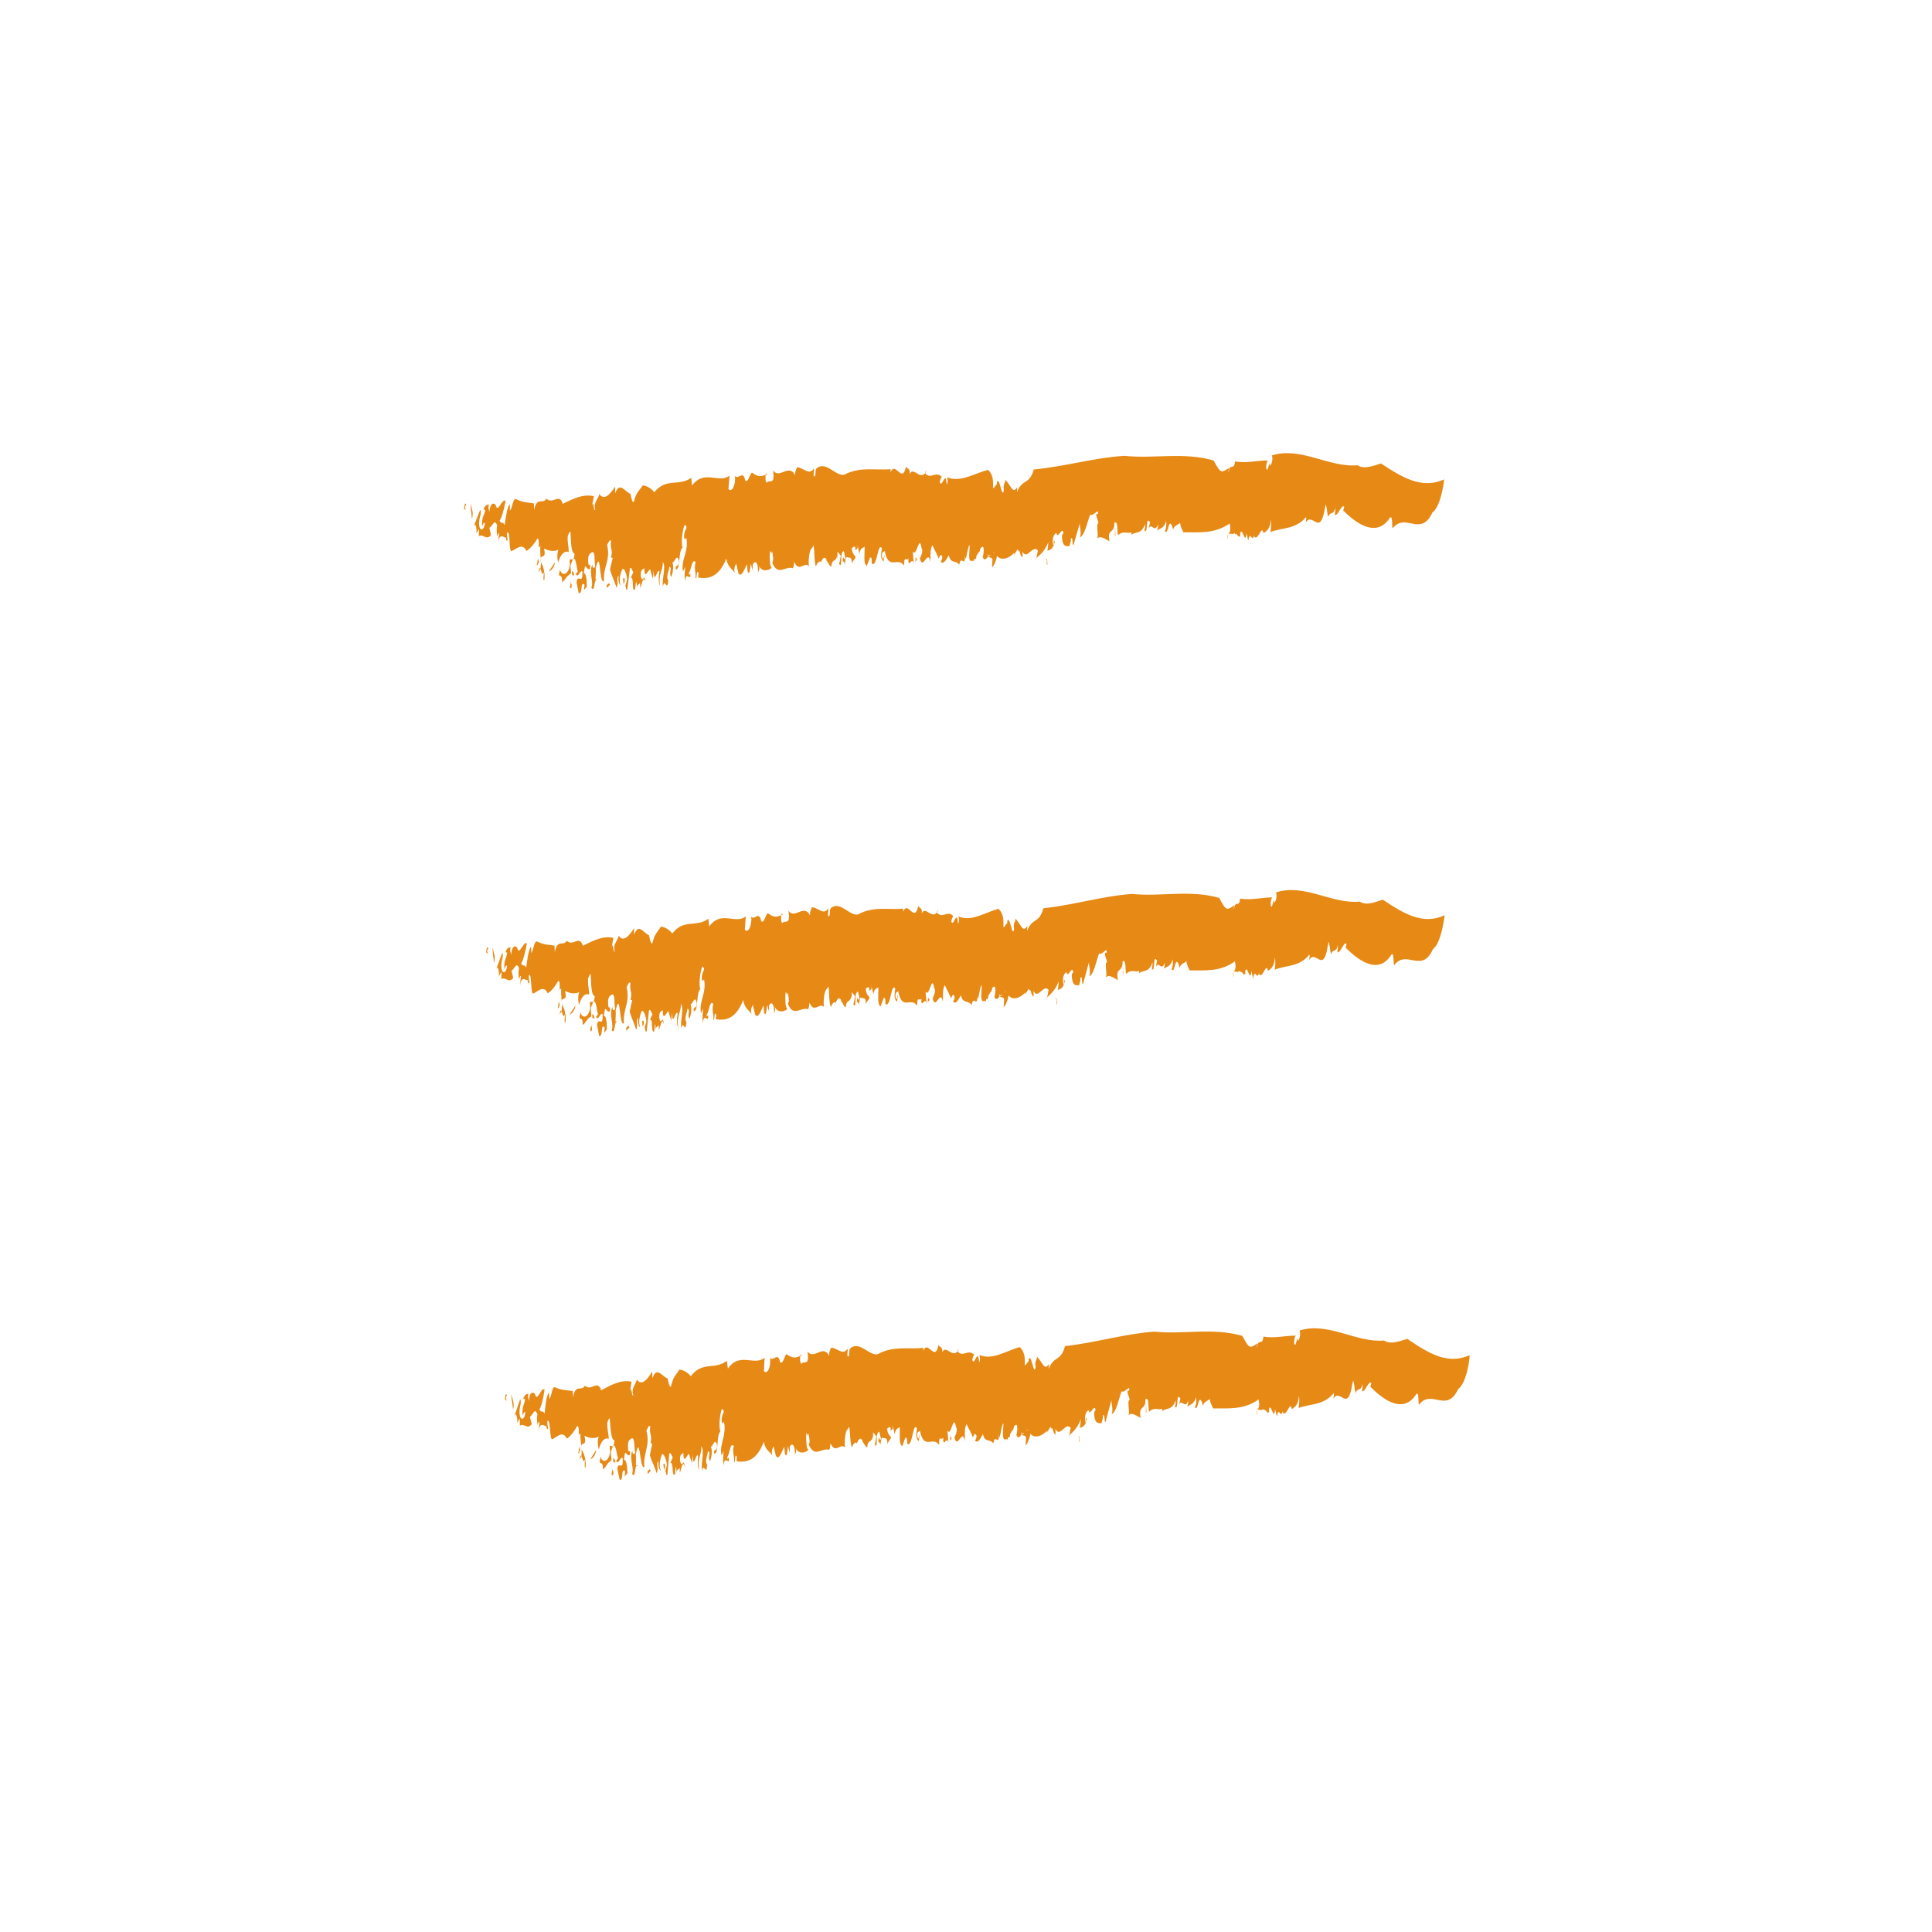 <?xml version="1.0" encoding="utf-8"?>
<!-- Generator: Adobe Illustrator 23.0.0, SVG Export Plug-In . SVG Version: 6.00 Build 0)  -->
<svg version="1.1" id="图层_1" xmlns="http://www.w3.org/2000/svg" xmlns:xlink="http://www.w3.org/1999/xlink" x="0px" y="0px"
	 viewBox="0 0 141.73 141.73" style="enable-background:new 0 0 141.73 141.73;" xml:space="preserve">
<style type="text/css">
	.st0{fill:#E68915;}
</style>
<g>
	<g>
		<path class="st0" d="M34.21,37.03c-0.26,0.16,0.14,0.61-0.17,0.27C34.07,37.02,34.12,36.81,34.21,37.03z"/>
		<path class="st0" d="M105.08,37.6c-0.85,1.83-1.97-0.02-2.9,1.14c-0.11,0.08,0.03-1-0.22-0.76c-0.91,1.42-2.33,0.57-3.42-0.53
			l0.07-0.28c-0.21-0.2-0.47,0.73-0.69,0.6c0-0.19,0.07-0.27,0.02-0.53c-0.06,0.57-0.4,0.26-0.5,0.69
			c-0.09-0.22-0.08-0.67-0.19-0.92l-0.13,0.65c-0.36,1.53-0.86-0.11-1.34,0.68c0.02-0.15,0.07-0.27,0.03-0.41
			c-0.78,0.93-1.74,0.75-2.61,1.1c0.03-0.23,0.07-0.64,0.02-0.9c-0.04,0.68-0.31,0.85-0.54,0.98c-0.1-0.7-0.4,0.64-0.67,0.25
			l0.02-0.15c-0.2,0.73-0.3-0.42-0.46,0.45l-0.13-0.55c-0.09,0.98-0.29-0.51-0.46-0.01l0.01,0.2c-0.16,0.24-0.24-0.26-0.38-0.09
			l-0.01-0.11c-0.34,0.25-0.54-0.29-0.53,0.48c-0.12-0.62,0.33-0.28,0.14-1.18c-1.12,0.79-2.27,0.63-3.4,0.65
			c-0.13-0.31-0.21-0.4-0.24-0.7c-0.11,0.16-0.42,0.14-0.53,0.54c0.04-0.02-0.07-0.39-0.13-0.43c-0.2-0.29-0.23,0.84-0.45,0.5
			c0.09-0.2,0.12-0.45,0.09-0.74c-0.19,0.6-0.45,0.5-0.68,0.7c0.04-0.13,0.09-0.21,0.08-0.45c-0.25,0.68-0.45-0.14-0.67,0.28
			l0.08-0.44c-0.35-0.54-0.11,0.93-0.41,0.61c0.07-0.14,0.05-0.31,0.06-0.49c-0.28,0.81-0.74,0.54-1.02,0.81
			c0.02-0.06,0.01-0.18,0.01-0.18c-0.31,0.1-0.63-0.15-0.97,0.2c-0.12-0.2,0.04-1.08-0.28-0.92c0.01,0.89-0.55,0.36-0.36,1.37
			c-0.28-0.15-0.72-0.48-0.9-0.18c0.13-0.34-0.13-1.09,0.1-1.16l-0.17-0.54c0.03-0.36,0.18,0.12,0.12-0.33
			c-0.12,0.04-0.45,0.39-0.56,0.24c-0.22,0.55-0.41,1.56-0.76,1.68c0.16-0.35-0.09-0.98,0.02-1.13l-0.49,1.7
			c-0.12,0.04-0.02-0.7-0.19-0.47c0.01,0.23-0.07,0.38-0.12,0.57c-0.04-0.11-0.48,0.22-0.53-0.66c-0.05-0.34,0.19-0.18,0.06-0.49
			c-0.21,0.01-0.22,0.31-0.44,0.32l0-0.12c-0.14-0.13-0.41,0.37-0.26,0.86c0.1,0.03-0.04-0.53,0.11-0.27
			c-0.1,0.51-0.35,0.65-0.56,0.66c0.07-0.14,0.06-0.37,0.09-0.62c-0.29,0.69-0.59,0.91-0.91,1.19c-0.01,0.42,0.12-0.76,0.17-0.54
			c-0.41-0.58-0.85,0.82-1.19-0.03c0.06-0.07,0.03,0.59,0.03,0.48c-0.2-0.05-0.19-0.66-0.32-0.43c-0.01-0.35-0.16,0.11-0.29,0.22
			c-0.07,0.26-0.03-0.17,0.08-0.21c-0.19,0.3-0.92,0.84-1.35,0.32c0.01,0.23-0.26,0.86-0.36,0.83l0.04-0.55
			c-0.09-0.33-0.33,0.05-0.34-0.42c-0.21,0.67,0.81-0.57,0.52-0.05c-0.07-0.46-0.4,0.87-0.33,0.13c-0.2,0.02-0.39,0.64-0.58,0.12
			c0.05,0.09,0.16-0.76,0-0.72c-0.28,0.1-0.08,0.26-0.31,0.44l-0.14,0.22c-0.01,0.53-0.25-0.07-0.15,0.52
			c-0.03-0.44-0.41,0.27-0.38-0.61l0.04-0.7c-0.12,0.05-0.2,0.74-0.3,1.04c-0.02-0.06-0.05-0.2-0.04-0.32
			c-0.02,1.07-0.29-0.09-0.43,0.73c-0.25-0.37-0.64-0.04-0.76-0.7c-0.2,0.32-0.37,0.7-0.6,0.48c0.04-0.1,0.1-0.13,0.12-0.36
			c-0.14-0.31-0.17-0.03-0.3,0.14c0.03-0.16-0.28-0.63-0.43-1c-0.19,0.32-0.13,0.9-0.15,1.25c-0.17-1.06-0.55,0.68-0.77-0.28
			c0.07-0.15,0.28-0.52,0.12-0.78c-0.17-1.05-0.36,0.77-0.64,0.27l0.07,0.87c-0.13-0.54-0.42,0.51-0.39-0.38
			c-0.1,0.31-0.34-0.29-0.31,0.56c-0.47-0.72-1.14,0.43-1.43-1.1c-0.07,0.14-0.23,0-0.2,0.44c0.11,0.48,0.16-0.34,0.2-0.02
			c-0.06,0.03-0.07,0.26-0.08,0.38c-0.15-0.19-0.26-0.26-0.12-0.97c-0.32-0.53-0.34,1.45-0.75,1.11c0.02-0.35-0.01-0.49-0.13-0.43
			l-0.23,0.6c-0.27-0.14-0.15-0.8-0.16-1.4c-0.14,0.1-0.32,0.07-0.38,0.52l-0.17-0.75c0.13,0.54-0.12,0.36-0.19,0.51l0.07-0.15
			c-0.03-0.26-0.19-0.1-0.27-0.02c0.02,0.37,0.19,0.52,0.28,0.63c-0.07,0.26-0.19,0.2-0.28,0.51c0.03-0.59-0.23-0.42-0.34-0.48
			c-0.13-0.13-0.15,0.52-0.19,0.51c0-0.3-0.21-0.05-0.11-0.48c0.04-0.1,0.1,0.3,0.17,0.03c-0.09-0.23-0.07-0.75-0.25-0.37
			c-0.13,0.29,0.03,1.16-0.22,0.79c0.07-0.15,0.08-0.38,0.13-0.59l-0.24-0.31l-0.01,0.53c-0.03-0.14-0.01-0.18-0.02-0.25
			c-0.07,0.56-0.36,0.17-0.42,0.81c-0.12,0.06-0.25-0.37-0.37-0.43l0.02-0.05c-0.14-0.31-0.33-0.11-0.44,0.25l0.01-0.12
			c-0.08-0.04-0.26,0.04-0.35,0.36c-0.19-0.4-0.06-2.02-0.28-1.35c-0.2,0.02-0.31,0.98-0.23,1.32c-0.35-0.36-0.75,0.51-1.08-0.32
			c-0.05,0.22-0.02,0.35-0.12,0.48c-0.52-0.21-1.09,0.63-1.5-0.42c0.15-0.22,0.01-0.54,0.01-0.84c-0.13,0.48-0.15-0.5-0.19,0.32
			c0.01,0.48,0,0.72,0.14,0.91c-0.31,0.26-0.78,0.26-0.95-0.19c0.09,0.22,0.02,0.37-0.05,0.52c0.02-0.77-0.2-0.89-0.38-0.61
			l-0.03,0.47l-0.11-0.48c-0.07,0.15-0.08,0.98-0.25,0.53c-0.01-0.18-0.02-0.37-0.05-0.5c-0.18,0.38-0.43,1.03-0.62,0.64l-0.16-0.68
			c-0.08,0.07-0.22,0.49-0.08,0.68c-0.33-0.41-0.54-0.47-0.65-1.06c-0.57,1.44-1.4,1.5-2.06,1.39l0.02-0.35
			c-0.18-0.33-0.09,0.61-0.22,0.37c0.06-0.33-0.13-0.73,0.01-1.14c-0.25-0.37-0.33,0.61-0.49,0.77c-0.03,0.46,0.13-0.29,0.1,0.29
			c-0.03,0.16-0.35-0.36-0.39,0.34c-0.06-0.27-0.01-0.79,0.02-1.07l-0.16,0.34c-0.19-0.82,0.44-1.46,0.24-2.46l-0.14,0.11
			c-0.14-0.73,0.38-0.82,0.02-1.07c-0.16,0.34-0.29,1.36-0.15,1.67c-0.33,0.19-0.15,1.66-0.5,1.6c-0.09-0.41,0.28-0.1,0.21-0.67
			c-0.16-0.56-0.33,0.31-0.48,0.12c0.16,0.26,0.02,0.97-0.08,1.1c-0.18-0.33,0.12-0.66-0.13-0.73c-0.04,0.4-0.27,0.71-0.07,0.99
			c-0.09,0.91-0.26-0.25-0.4,0.45c-0.08-0.64,0.26-1.49-0.01-1.81c0.04,0.62-0.34,0.84-0.2,1.76c-0.11-0.18-0.12-0.66-0.04-1.04
			c-0.15-0.38-0.38,1.13-0.43-0.1l-0.05,0.63c-0.05-0.21-0.12-0.36-0.2-0.7c-0.14-0.01-0.44,0.86-0.43-0.1
			c-0.04,0.1-0.36,0.06-0.24,0.71c0.19,0.4,0.22-0.48,0.33,0.41c-0.14-0.73-0.28,0.1-0.39,0.34l-0.02-0.37
			c-0.07,0.15-0.22,0.06-0.26,0.46c0.05-0.21,0.03-0.46-0.03-0.55l-0.07,0.56c-0.27,0.28-0.06-0.99-0.32-0.83l0.2-0.44
			c-0.04,0.09-0.13-0.43-0.26-0.26c-0.05,0.51-0.14,1.13-0.19,1.53c-0.15,0.22-0.07-0.58-0.21-0.05l0.19-0.62
			c0.03-0.17-0.13-0.85-0.32-0.84c-0.13,0.18-0.33,0.92-0.13,1.2c-0.1,0.01-0.24-0.31-0.16-0.68c-0.23,0.18,0.03,0.55-0.17,0.87
			c-0.08-0.34-0.33-0.83-0.47-1.33l0.2-0.86l-0.13-0.01c0.18-0.69-0.09-0.52,0.01-1.25c-0.09-0.11-0.2,0.13-0.29,0.32
			c0.27,1.16-0.31,1.59-0.23,2.65c-0.37,0.29-0.22-2.58-0.61-0.92c0.06,0.28-0.12,1.08,0.11,0.78c-0.23-0.12-0.16,1.06-0.43,0.62
			c0.2-0.44-0.21-1.07,0.08-1.71c-0.02,0.35,0.16,0.27,0.21,0.17c-0.09-0.41,0.02-1.07-0.21-1.07c-0.14,0.1-0.34,0.12-0.31,0.67
			c0,0.61,0.22-0.07,0.13,0.55c-0.29,0.21-0.33-0.71-0.45,0.36c0.18-0.09,0.22,0.54,0.22,0.96l-0.21,0.25l0.04-0.4
			c-0.34-0.29-0.1,0.73-0.43,0.62l-0.15-0.8c0.08-0.69,0.47,0.31,0.42-0.81c-0.21-0.04-0.28,0.52-0.48,0.23
			c0.04-0.1,0.11-0.12,0.15-0.22c-0.08-0.04-0.15-1.52-0.45-0.65c-0.16,0.34-0.04,0.4-0.05,0.82c-0.34,0.13-0.44,0.55-0.66,0.62
			c0.05-0.82-0.39-0.08-0.14-0.91c0.11,0.48,0.6,0.43,0.72-0.34c-0.12-0.97,0.27,0.14,0.34-0.84c-0.27-0.02-0.26-0.98-0.3-1.6
			c-0.08-0.04-0.15,0.22-0.2,0.32c-0.03,0.59,0.07,0.58,0.07,1.18c-0.3-0.16-0.6,0.17-0.77,0.74c-0.1-0.29-0.07-0.88,0.05-0.93
			c-0.36,0.17-0.75,0.09-1.09-0.08c0.22,0.96-0.38,0.22-0.23,1.02c0.18,0.22,0.34,0.9,0.24,1.33c-0.11-0.06,0-0.42-0.04-0.62
			c-0.15,0.52-0.23-0.84-0.37-0.01c0.33-0.31,0.07-1.17,0.13-1.92c-0.24,0.42,0.01-0.53-0.22-0.53c-0.24,0.42-0.53,0.74-0.8,0.91
			c-0.33-0.71-0.84-0.01-1.14,0.01c-0.15-0.38-0.05-1.23-0.22-1.38c-0.2,0.02,0.14,0.91-0.15,0.53l0.03-0.17
			c-0.09,0.19-0.54-0.58-0.62,0.64l0.09-0.92c-0.05-0.08-0.11,0.13-0.15,0.22c0-0.3-0.06-0.57,0.02-0.77
			c-0.18-0.63-0.38,0.1-0.58,0.13l0.12,0.54c-0.34,0.43-0.56-0.11-0.89,0.08l0.01-0.53l-0.19,0.32c0.05-0.52-0.13-0.85-0.23-0.42
			l0.51-1.3c0.14,0.31-0.15,0.64-0.07,1.17c0.07,0.46,0.37,0.31,0.42-0.2c-0.11-0.06-0.12,0.06-0.21,0.25
			c-0.04-0.74,0.14-0.71,0.23-1.21c-0.06,0.03-0.15-0.2-0.16,0.04c0.12-0.36,0.24-0.42,0.44-0.44c-0.13,0.29,0.07,0.46,0.02,0.67
			c0.02-0.65,0.21-0.85,0.45-0.67c0.17,0.76,0.46-0.48,0.74-0.27c-0.12,0.66-0.26,1.19-0.44,1.46c0.18,0.33,0.2-0.02,0.37,0.32
			c0.09-0.49,0.15-1.25,0.38-1.55l0.01,0.49c0.21-0.25,0.21-0.97,0.48-0.83c0.46,0.24,0.93,0.24,1.28,0.3l0.01,0.49
			c0.2-1.04,0.65-0.38,0.91-0.84c0.44,0.47,0.97-0.46,1.19,0.38c0.79-0.37,1.47-0.74,2.29-0.56l-0.14,0.71
			c0.15-0.52,0.09,0.41,0.24,0.3c-0.16-0.57,0.2-0.73,0.3-1.17c0.36,0.55,0.83-0.05,1.15-0.54l0.01,0.49
			c0.33-0.91,0.71-0.11,1.12,0.04c0.05,0.2,0.12,0.66,0.24,0.6c0.22-0.79,0.34-0.73,0.66-1.22c0.23,0,0.62,0.2,0.85,0.5
			c0.89-1.1,1.79-0.39,2.71-1.06l0.06,0.57c0.89-1.22,1.99-0.11,2.75-0.73l-0.08,0.98c0.24,0.3,0.54-0.25,0.48-0.95
			c0.24,0.3,0.6-0.47,0.75,0.33c0.24,0.18,0.3-0.45,0.5-0.58c0.49,0.37,0.67,0.29,1.13,0.11l-0.11-0.06
			c-0.05,0.22-0.06,0.63,0.06,0.69c0.17-0.27,0.63,0.26,0.46-0.9c0.49,0.67,1.15-0.55,1.63,0.36c-0.04-0.32,0.08-0.38,0.13-0.59
			c0.43-0.01,0.88,0.64,1.23,0.1c0.07,0.16-0.11,0.54,0.07,0.58c0.1-0.12,0-0.42,0.13-0.6c0.7-0.59,1.41,0.62,2.05,0.46
			c1.13-0.61,2.31-0.3,3.39-0.4l-0.01,0.23c0.36-0.89,0.85,0.92,1.14-0.43c0.09,0.22,0.33,0.11,0.26,0.56
			c0.29-0.63,0.81,0.6,1.23-0.21c-0.04-0.02-0.06,0.03-0.11,0.13c0.42,0.52,0.79-0.19,1.24,0.28c-0.05,0.1-0.13,0.17-0.14,0.41
			c0.17,0.45,0.41-0.99,0.5,0.14c0.1-0.01,0.07-0.57,0.01-0.53c0.97,0.44,2.02-0.28,3.03-0.53c0.72,0.68,0.04,1.9,0.61,1.06
			c0.05,0.22,0.04-0.43,0.04-0.2c0.22-0.32,0.34,1.26,0.5,0.67c-0.06-0.69,0.1-0.39,0.11-0.81c0.44,0.45,0.53,1.08,0.88,0.55
			l-0.03,0.37c0.41-1.03,0.89-0.48,1.24-1.67c2.27-0.21,4.44-0.87,6.65-1c2.18,0.23,4.32-0.3,6.54,0.34
			c0.52,0.96,0.56,0.93,1.13,0.55c-0.02,0.15-0.06,0.19-0.02,0.34c0.03-0.79,0.4-0.07,0.46-0.82c0.82,0.15,1.58-0.07,2.42-0.07
			c-0.13,0.08-0.2,0.73-0.04,0.67l0.17-0.5l0.03,0.22c0.11-0.12,0.23-0.51,0.12-0.76c2.12-0.67,4.2,0.91,6.28,0.72
			c0.49,0.33,1.19,0.03,1.73-0.13c1.59,1.05,3.01,1.9,4.63,1.17C105.96,35.1,105.74,37.13,105.08,37.6z"/>
		<path class="st0" d="M34.53,36.95c0.06,0.39,0.24,0.61,0.09,1.13C34.6,37.72,34.51,37.31,34.53,36.95z"/>
		<path class="st0" d="M39.45,41.02c0.01-0.12,0.07,0.16,0.09,0.22c-0.06,0.03-0.12,0.36-0.17,0.16
			C39.43,41.37,39.42,41.18,39.45,41.02z"/>
		<path class="st0" d="M40.71,41.25c-0.02,0.35-0.29,0.63-0.45,0.67L40.71,41.25z"/>
		<path class="st0" d="M41.88,42.7c0.1,0.3,0.07,0.46-0.06,0.45C41.81,42.96,41.85,42.87,41.88,42.7z"/>
		<path class="st0" d="M41.96,41.9c0.1-0.01,0.15,0.2,0.19,0.4C42.15,42,41.93,42.49,41.96,41.9z"/>
		<path class="st0" d="M44.51,42.93c0.06-0.03,0.19-0.32,0.25,0.07C44.7,42.73,44.46,43.44,44.51,42.93z"/>
		<path class="st0" d="M45.7,42.4c0.04,0.02,0.05,0.09,0.1-0.01c0.07,0.16,0,0.42-0.06,0.45L45.7,42.4z"/>
		<polygon class="st0" points="67.27,41.04 67.15,41.22 67.17,40.87 		"/>
		<path class="st0" d="M76.73,41.05c0.13-0.22,0.09,0.33,0.11,0.38C76.72,41.46,76.88,41,76.73,41.05z"/>
		<polygon class="st0" points="81.83,39.31 81.79,39.32 81.8,38.6 		"/>
	</g>
	<g>
		<path class="st0" d="M35.83,69.59c-0.26,0.16,0.14,0.61-0.17,0.27C35.69,69.58,35.74,69.36,35.83,69.59z"/>
		<path class="st0" d="M105.12,69.63c-0.82,1.83-1.93-0.01-2.83,1.16c-0.11,0.08,0.02-1-0.22-0.76c-0.88,1.43-2.27,0.59-3.35-0.51
			l0.06-0.28c-0.21-0.2-0.45,0.74-0.67,0.61c0-0.19,0.07-0.27,0.02-0.53c-0.05,0.57-0.39,0.27-0.48,0.69
			c-0.09-0.22-0.08-0.67-0.19-0.92l-0.12,0.65c-0.34,1.54-0.84-0.1-1.31,0.69c0.02-0.15,0.07-0.27,0.03-0.41
			c-0.75,0.94-1.7,0.77-2.54,1.11c0.03-0.23,0.06-0.64,0.01-0.9c-0.04,0.68-0.3,0.85-0.52,0.99c-0.11-0.7-0.39,0.64-0.65,0.25
			l0.02-0.15c-0.19,0.73-0.29-0.42-0.45,0.46l-0.13-0.55c-0.08,0.98-0.29-0.51-0.45-0.01l0.01,0.2c-0.15,0.24-0.23-0.25-0.38-0.09
			l-0.01-0.11c-0.33,0.26-0.53-0.29-0.51,0.48c-0.12-0.62,0.32-0.28,0.13-1.18c-1.09,0.8-2.22,0.65-3.32,0.67
			c-0.13-0.31-0.21-0.4-0.24-0.69c-0.11,0.16-0.41,0.15-0.51,0.54c0.04-0.02-0.07-0.39-0.13-0.43c-0.2-0.29-0.21,0.84-0.44,0.5
			c0.09-0.2,0.11-0.45,0.08-0.74c-0.18,0.6-0.44,0.51-0.66,0.7c0.03-0.13,0.09-0.21,0.08-0.45c-0.24,0.68-0.44-0.14-0.65,0.29
			l0.08-0.44c-0.34-0.54-0.1,0.93-0.39,0.61c0.07-0.14,0.04-0.31,0.06-0.49c-0.27,0.81-0.72,0.54-0.99,0.82
			c0.02-0.06,0.01-0.18,0.01-0.18c-0.3,0.1-0.61-0.15-0.94,0.21c-0.12-0.2,0.03-1.08-0.28-0.92c0.02,0.89-0.54,0.37-0.34,1.38
			c-0.27-0.14-0.7-0.48-0.88-0.17c0.12-0.34-0.14-1.09,0.09-1.16l-0.17-0.54c0.02-0.36,0.18,0.12,0.12-0.34
			c-0.11,0.04-0.44,0.39-0.54,0.25c-0.21,0.55-0.39,1.57-0.73,1.68c0.16-0.35-0.1-0.98,0.01-1.13l-0.46,1.71
			c-0.11,0.04-0.03-0.7-0.19-0.47c0.01,0.23-0.06,0.38-0.11,0.57c-0.04-0.11-0.47,0.22-0.52-0.66c-0.05-0.34,0.18-0.18,0.06-0.49
			c-0.21,0.01-0.22,0.31-0.42,0.33l0-0.12c-0.14-0.13-0.4,0.37-0.25,0.86c0.1,0.03-0.04-0.53,0.1-0.27
			c-0.09,0.51-0.34,0.65-0.54,0.66c0.07-0.14,0.06-0.37,0.09-0.62c-0.28,0.69-0.57,0.91-0.88,1.2c0,0.42,0.11-0.76,0.16-0.54
			c-0.4-0.58-0.82,0.82-1.16-0.02c0.05-0.07,0.03,0.59,0.03,0.48c-0.19-0.05-0.19-0.66-0.31-0.43c-0.01-0.35-0.16,0.12-0.29,0.22
			c-0.07,0.26-0.03-0.17,0.08-0.21c-0.18,0.3-0.9,0.85-1.32,0.33c0.01,0.23-0.25,0.86-0.35,0.84l0.03-0.55
			c-0.09-0.33-0.32,0.05-0.34-0.42c-0.2,0.67,0.78-0.57,0.51-0.06c-0.07-0.46-0.38,0.88-0.33,0.13c-0.19,0.02-0.38,0.64-0.56,0.13
			c0.05,0.09,0.15-0.76,0-0.72c-0.27,0.1-0.08,0.26-0.3,0.45l-0.14,0.23c-0.01,0.53-0.24-0.07-0.14,0.53
			c-0.04-0.44-0.4,0.27-0.37-0.61l0.03-0.7c-0.12,0.05-0.19,0.74-0.28,1.04c-0.02-0.06-0.05-0.2-0.04-0.32
			c-0.01,1.07-0.28-0.09-0.42,0.74C71,73.33,70.62,73.67,70.5,73c-0.19,0.32-0.36,0.71-0.58,0.48c0.04-0.1,0.1-0.13,0.11-0.36
			c-0.14-0.31-0.17-0.03-0.29,0.14c0.03-0.16-0.28-0.62-0.43-1c-0.19,0.32-0.12,0.9-0.14,1.25c-0.18-1.05-0.53,0.68-0.75-0.27
			c0.06-0.15,0.27-0.52,0.11-0.78c-0.18-1.05-0.35,0.78-0.63,0.28l0.07,0.87c-0.13-0.54-0.41,0.51-0.38-0.38
			c-0.09,0.31-0.33-0.29-0.3,0.56c-0.46-0.72-1.11,0.44-1.4-1.09c-0.07,0.14-0.23,0-0.19,0.44c0.11,0.48,0.15-0.34,0.19-0.02
			c-0.06,0.03-0.07,0.26-0.08,0.38c-0.14-0.19-0.26-0.25-0.13-0.97c-0.32-0.53-0.32,1.45-0.73,1.12c0.02-0.35-0.01-0.49-0.13-0.43
			l-0.22,0.61c-0.26-0.14-0.15-0.8-0.16-1.4c-0.14,0.1-0.31,0.08-0.37,0.52l-0.17-0.75c0.13,0.54-0.11,0.36-0.18,0.51l0.06-0.15
			c-0.03-0.26-0.19-0.1-0.27-0.02c0.02,0.37,0.19,0.52,0.28,0.63c-0.07,0.26-0.18,0.2-0.27,0.51c0.03-0.59-0.23-0.42-0.34-0.48
			c-0.13-0.13-0.14,0.53-0.18,0.51c0-0.3-0.21-0.05-0.11-0.48c0.04-0.1,0.1,0.29,0.17,0.02c-0.08-0.22-0.08-0.75-0.25-0.37
			c-0.13,0.29,0.04,1.16-0.21,0.79c0.06-0.15,0.08-0.38,0.12-0.59l-0.23-0.3l-0.01,0.53c-0.03-0.14-0.01-0.18-0.03-0.25
			c-0.07,0.56-0.35,0.18-0.4,0.81c-0.12,0.06-0.25-0.37-0.36-0.43l0.02-0.05c-0.14-0.31-0.32-0.11-0.43,0.26l0.01-0.12
			c-0.07-0.04-0.25,0.04-0.34,0.36c-0.19-0.4-0.07-2.02-0.28-1.34c-0.19,0.02-0.3,0.98-0.22,1.32c-0.35-0.36-0.73,0.51-1.06-0.31
			c-0.05,0.22-0.02,0.35-0.12,0.48c-0.51-0.21-1.07,0.64-1.47-0.41c0.15-0.23,0.01-0.54,0-0.84c-0.12,0.48-0.15-0.5-0.19,0.32
			c0.01,0.48,0,0.72,0.15,0.91c-0.3,0.26-0.76,0.26-0.93-0.19c0.08,0.22,0.02,0.37-0.04,0.52c0.02-0.77-0.21-0.89-0.37-0.61
			l-0.02,0.47l-0.11-0.48c-0.06,0.15-0.07,0.98-0.24,0.54c-0.01-0.18-0.02-0.37-0.05-0.5c-0.17,0.39-0.41,1.04-0.61,0.64l-0.16-0.68
			c-0.08,0.08-0.21,0.49-0.07,0.68c-0.33-0.41-0.53-0.46-0.64-1.05c-0.55,1.45-1.36,1.51-2,1.41l0.02-0.35
			c-0.18-0.33-0.09,0.61-0.21,0.37c0.05-0.34-0.14-0.73,0-1.14c-0.25-0.37-0.32,0.61-0.48,0.77c-0.02,0.46,0.13-0.3,0.1,0.29
			c-0.03,0.16-0.35-0.36-0.38,0.34c-0.06-0.27-0.02-0.79,0.01-1.07l-0.15,0.34c-0.19-0.81,0.42-1.46,0.22-2.46l-0.14,0.11
			c-0.14-0.73,0.37-0.82,0.01-1.07c-0.15,0.35-0.28,1.36-0.14,1.67c-0.32,0.19-0.14,1.66-0.48,1.61c-0.1-0.41,0.27-0.1,0.2-0.67
			c-0.16-0.56-0.32,0.32-0.46,0.12c0.16,0.26,0.03,0.97-0.07,1.1c-0.18-0.33,0.11-0.66-0.14-0.73c-0.04,0.4-0.26,0.71-0.07,0.99
			c-0.08,0.91-0.26-0.25-0.39,0.46c-0.08-0.64,0.25-1.49-0.03-1.81c0.05,0.62-0.33,0.84-0.18,1.76c-0.11-0.18-0.12-0.66-0.05-1.04
			c-0.15-0.38-0.36,1.13-0.42-0.1l-0.05,0.63c-0.05-0.21-0.12-0.36-0.2-0.7c-0.13-0.01-0.42,0.86-0.42-0.1
			c-0.04,0.1-0.35,0.06-0.23,0.72c0.19,0.4,0.21-0.48,0.33,0.41c-0.14-0.73-0.27,0.1-0.38,0.34l-0.02-0.37
			c-0.06,0.15-0.21,0.06-0.25,0.47c0.05-0.21,0.02-0.46-0.03-0.55L48,75.64c-0.26,0.28-0.07-0.99-0.32-0.82l0.19-0.44
			c-0.04,0.09-0.13-0.43-0.26-0.26c-0.05,0.51-0.13,1.13-0.17,1.53c-0.14,0.23-0.07-0.58-0.21-0.05l0.18-0.62
			c0.03-0.17-0.13-0.85-0.32-0.83c-0.12,0.18-0.31,0.92-0.11,1.2c-0.1,0.01-0.23-0.3-0.16-0.68c-0.22,0.18,0.03,0.55-0.16,0.87
			c-0.08-0.34-0.32-0.83-0.47-1.32l0.19-0.86l-0.13-0.01c0.17-0.69-0.09-0.52,0-1.25c-0.09-0.11-0.2,0.13-0.28,0.32
			c0.27,1.16-0.29,1.59-0.2,2.65c-0.36,0.29-0.24-2.58-0.61-0.92c0.06,0.28-0.11,1.08,0.12,0.78c-0.22-0.11-0.15,1.06-0.41,0.63
			c0.19-0.44-0.22-1.07,0.06-1.71c-0.02,0.35,0.16,0.26,0.2,0.17c-0.09-0.41,0.01-1.07-0.22-1.07c-0.14,0.1-0.33,0.12-0.3,0.68
			c0.01,0.61,0.21-0.07,0.13,0.55c-0.28,0.21-0.33-0.71-0.44,0.37c0.18-0.09,0.22,0.54,0.22,0.96l-0.2,0.25l0.04-0.4
			c-0.33-0.29-0.09,0.73-0.41,0.63l-0.15-0.8c0.07-0.69,0.47,0.3,0.4-0.82c-0.21-0.04-0.27,0.52-0.47,0.24
			c0.04-0.1,0.1-0.13,0.14-0.22c-0.07-0.04-0.16-1.52-0.45-0.65c-0.15,0.34-0.04,0.4-0.04,0.82c-0.33,0.13-0.43,0.56-0.64,0.62
			c0.04-0.82-0.38-0.08-0.15-0.91c0.11,0.48,0.59,0.43,0.71-0.35c-0.13-0.97,0.26,0.13,0.33-0.85c-0.27-0.02-0.26-0.97-0.3-1.6
			c-0.07-0.04-0.14,0.22-0.19,0.32c-0.03,0.59,0.07,0.58,0.08,1.18c-0.3-0.16-0.58,0.17-0.74,0.74c-0.1-0.29-0.07-0.88,0.04-0.94
			c-0.35,0.18-0.73,0.1-1.07-0.08c0.22,0.96-0.37,0.23-0.22,1.02c0.18,0.21,0.34,0.9,0.24,1.33c-0.11-0.06,0-0.42-0.05-0.62
			c-0.14,0.52-0.23-0.84-0.36-0.01c0.32-0.31,0.06-1.17,0.11-1.92c-0.23,0.42,0.01-0.53-0.22-0.53c-0.23,0.42-0.51,0.75-0.77,0.91
			c-0.33-0.71-0.82-0.01-1.11,0.02c-0.15-0.38-0.06-1.23-0.22-1.37c-0.19,0.02,0.15,0.91-0.14,0.53l0.03-0.17
			c-0.09,0.2-0.53-0.57-0.61,0.65l0.08-0.92c-0.05-0.08-0.1,0.13-0.15,0.23c0-0.3-0.07-0.57,0.02-0.77
			c-0.18-0.63-0.37,0.1-0.56,0.13l0.13,0.54c-0.33,0.43-0.55-0.11-0.87,0.08l0.01-0.53l-0.19,0.32c0.04-0.52-0.13-0.85-0.23-0.42
			l0.48-1.31c0.14,0.31-0.15,0.64-0.06,1.17c0.08,0.46,0.37,0.31,0.41-0.2c-0.11-0.06-0.12,0.06-0.2,0.25
			c-0.04-0.74,0.13-0.71,0.21-1.21c-0.06,0.03-0.14-0.19-0.16,0.04c0.11-0.36,0.23-0.42,0.42-0.44c-0.13,0.29,0.07,0.46,0.03,0.67
			c0.01-0.65,0.2-0.85,0.43-0.67c0.17,0.75,0.44-0.49,0.72-0.28c-0.11,0.66-0.25,1.19-0.42,1.46c0.18,0.33,0.19-0.02,0.37,0.31
			c0.08-0.49,0.14-1.25,0.36-1.55l0.01,0.49c0.2-0.25,0.2-0.97,0.46-0.84c0.45,0.24,0.91,0.23,1.25,0.29l0.02,0.49
			c0.18-1.04,0.63-0.39,0.88-0.85c0.44,0.47,0.94-0.47,1.17,0.37C43.54,69,44.21,68.63,45,68.8l-0.13,0.71
			c0.14-0.52,0.09,0.41,0.23,0.3c-0.16-0.56,0.19-0.73,0.29-1.17c0.36,0.55,0.81-0.06,1.12-0.55l0.01,0.49
			c0.31-0.92,0.7-0.12,1.09,0.03c0.05,0.2,0.12,0.66,0.24,0.6c0.21-0.79,0.32-0.73,0.63-1.23c0.23,0,0.6,0.19,0.84,0.5
			c0.86-1.11,1.74-0.41,2.64-1.08l0.07,0.57c0.86-1.23,1.94-0.12,2.68-0.75l-0.07,0.98c0.23,0.3,0.53-0.26,0.47-0.95
			c0.24,0.3,0.58-0.48,0.73,0.33c0.24,0.18,0.29-0.45,0.49-0.59c0.48,0.37,0.66,0.28,1.11,0.1l-0.11-0.06
			c-0.05,0.22-0.05,0.63,0.06,0.69c0.17-0.28,0.62,0.26,0.45-0.91c0.48,0.67,1.12-0.55,1.59,0.35c-0.04-0.32,0.08-0.38,0.12-0.6
			c0.42-0.02,0.87,0.63,1.2,0.09c0.07,0.16-0.1,0.54,0.07,0.58c0.1-0.12,0-0.42,0.12-0.6c0.68-0.6,1.39,0.61,2.01,0.45
			c1.1-0.62,2.26-0.32,3.31-0.42l-0.01,0.23c0.35-0.9,0.84,0.91,1.11-0.44c0.08,0.22,0.32,0.1,0.26,0.56
			c0.28-0.63,0.79,0.59,1.2-0.21c-0.04-0.02-0.06,0.03-0.1,0.13c0.42,0.52,0.78-0.19,1.21,0.27c-0.04,0.1-0.12,0.17-0.14,0.41
			c0.17,0.45,0.39-0.99,0.49,0.14c0.1-0.01,0.07-0.57,0.01-0.53c0.95,0.44,1.97-0.29,2.96-0.55c0.71,0.67,0.05,1.9,0.61,1.06
			c0.05,0.22,0.03-0.43,0.04-0.2c0.22-0.32,0.34,1.26,0.49,0.67c-0.07-0.69,0.1-0.39,0.1-0.81c0.44,0.45,0.53,1.07,0.87,0.54
			l-0.02,0.37c0.4-1.03,0.87-0.48,1.2-1.67c2.22-0.23,4.34-0.9,6.5-1.05c2.14,0.22,4.23-0.33,6.4,0.29
			c0.51,0.96,0.55,0.93,1.11,0.54c-0.02,0.15-0.06,0.19-0.02,0.34c0.02-0.79,0.39-0.08,0.44-0.83c0.8,0.14,1.54-0.08,2.37-0.09
			c-0.13,0.08-0.19,0.73-0.04,0.68l0.16-0.5l0.03,0.22c0.11-0.12,0.22-0.51,0.11-0.76c2.07-0.69,4.12,0.88,6.15,0.67
			c0.48,0.33,1.17,0.02,1.69-0.14c1.56,1.04,2.96,1.88,4.54,1.14C105.97,67.12,105.77,69.15,105.12,69.63z"/>
		<path class="st0" d="M36.14,69.51c0.06,0.39,0.24,0.61,0.1,1.13C36.21,70.27,36.12,69.86,36.14,69.51z"/>
		<path class="st0" d="M40.98,73.53c0.01-0.12,0.07,0.16,0.09,0.22c-0.06,0.03-0.11,0.36-0.16,0.16
			C40.96,73.88,40.95,73.7,40.98,73.53z"/>
		<path class="st0" d="M42.21,73.76c-0.02,0.35-0.28,0.63-0.43,0.67L42.21,73.76z"/>
		<path class="st0" d="M43.37,75.2c0.1,0.29,0.07,0.46-0.06,0.45C43.3,75.46,43.34,75.37,43.37,75.2z"/>
		<path class="st0" d="M43.45,74.4c0.1-0.01,0.14,0.2,0.19,0.4C43.63,74.5,43.42,74.99,43.45,74.4z"/>
		<path class="st0" d="M45.94,75.4c0.06-0.03,0.19-0.32,0.25,0.07C46.13,75.2,45.9,75.92,45.94,75.4z"/>
		<path class="st0" d="M47.1,74.87c0.04,0.02,0.05,0.09,0.1-0.01c0.07,0.16,0,0.42-0.06,0.45L47.1,74.87z"/>
		<polygon class="st0" points="68.19,73.35 68.06,73.53 68.08,73.18 		"/>
		<path class="st0" d="M77.43,73.29c0.12-0.22,0.09,0.33,0.11,0.38C77.43,73.7,77.58,73.23,77.43,73.29z"/>
		<polygon class="st0" points="82.4,71.51 82.37,71.52 82.37,70.8 		"/>
	</g>
	<g>
		<path class="st0" d="M37.2,102.37c-0.25,0.17,0.16,0.61-0.16,0.28C37.06,102.37,37.11,102.15,37.2,102.37z"/>
		<path class="st0" d="M106.97,101.9c-0.85,1.82-1.94-0.03-2.86,1.13c-0.11,0.08,0.03-1-0.21-0.76c-0.9,1.42-2.29,0.56-3.37-0.54
			l0.07-0.28c-0.21-0.21-0.46,0.73-0.68,0.6c0-0.19,0.07-0.27,0.02-0.53c-0.06,0.57-0.4,0.26-0.49,0.68
			c-0.09-0.22-0.07-0.67-0.19-0.92l-0.13,0.65c-0.35,1.53-0.84-0.11-1.32,0.68c0.02-0.15,0.07-0.27,0.03-0.41
			c-0.76,0.93-1.72,0.75-2.57,1.09c0.03-0.23,0.07-0.64,0.02-0.9c-0.04,0.68-0.31,0.85-0.53,0.98c-0.1-0.7-0.39,0.64-0.66,0.25
			l0.02-0.15c-0.2,0.73-0.29-0.42-0.45,0.45l-0.13-0.55c-0.09,0.98-0.29-0.51-0.45-0.01l0.01,0.2c-0.15,0.24-0.23-0.26-0.38-0.09
			l-0.01-0.11c-0.33,0.26-0.53-0.29-0.52,0.48c-0.12-0.62,0.32-0.28,0.14-1.18c-1.1,0.79-2.23,0.64-3.34,0.66
			c-0.13-0.31-0.21-0.4-0.24-0.7c-0.11,0.16-0.42,0.14-0.52,0.54c0.04-0.02-0.07-0.39-0.13-0.43c-0.2-0.29-0.22,0.84-0.44,0.5
			c0.09-0.2,0.12-0.45,0.09-0.74c-0.19,0.6-0.44,0.51-0.66,0.7c0.03-0.13,0.09-0.21,0.08-0.45c-0.24,0.68-0.45-0.14-0.66,0.29
			l0.08-0.44c-0.35-0.54-0.1,0.93-0.4,0.61c0.07-0.14,0.05-0.31,0.06-0.49c-0.27,0.81-0.72,0.54-1,0.82
			c0.02-0.06,0.01-0.18,0.01-0.18c-0.3,0.1-0.62-0.15-0.95,0.21c-0.12-0.2,0.03-1.08-0.28-0.92c0.02,0.89-0.54,0.37-0.35,1.38
			c-0.27-0.14-0.71-0.48-0.89-0.17c0.12-0.34-0.14-1.09,0.09-1.16l-0.17-0.54c0.02-0.36,0.18,0.12,0.12-0.34
			c-0.11,0.04-0.44,0.39-0.55,0.25c-0.21,0.55-0.39,1.57-0.73,1.68c0.16-0.35-0.1-0.98,0.01-1.13l-0.46,1.71
			c-0.11,0.04-0.03-0.7-0.19-0.47c0.01,0.23-0.06,0.38-0.11,0.57c-0.04-0.1-0.47,0.22-0.53-0.65c-0.05-0.34,0.18-0.18,0.06-0.49
			c-0.21,0.01-0.22,0.31-0.43,0.33l-0.01-0.12c-0.14-0.13-0.4,0.38-0.25,0.86c0.1,0.03-0.04-0.53,0.1-0.27
			c-0.09,0.51-0.34,0.65-0.54,0.66c0.07-0.14,0.06-0.37,0.09-0.62c-0.28,0.69-0.57,0.91-0.88,1.2c0,0.42,0.11-0.76,0.16-0.54
			c-0.41-0.58-0.82,0.83-1.17-0.02c0.05-0.07,0.03,0.59,0.03,0.48c-0.19-0.05-0.19-0.65-0.32-0.43c-0.02-0.35-0.16,0.12-0.29,0.23
			c-0.06,0.26-0.04-0.17,0.08-0.21c-0.18,0.3-0.9,0.85-1.32,0.34c0.01,0.23-0.25,0.86-0.34,0.84l0.03-0.55
			c-0.09-0.33-0.32,0.05-0.34-0.42c-0.2,0.67,0.79-0.58,0.51-0.06c-0.08-0.46-0.38,0.88-0.33,0.13c-0.19,0.02-0.37,0.64-0.56,0.13
			c0.05,0.09,0.15-0.76-0.01-0.72c-0.27,0.1-0.08,0.26-0.3,0.45l-0.14,0.23c0,0.53-0.25-0.07-0.14,0.53
			c-0.04-0.44-0.4,0.28-0.38-0.61l0.03-0.7c-0.12,0.05-0.19,0.74-0.28,1.05c-0.02-0.06-0.05-0.2-0.04-0.32
			c-0.01,1.07-0.28-0.09-0.42,0.74c-0.25-0.37-0.63-0.03-0.76-0.69c-0.19,0.33-0.36,0.71-0.58,0.49c0.04-0.1,0.1-0.13,0.11-0.36
			c-0.14-0.31-0.17-0.03-0.29,0.14c0.03-0.16-0.28-0.62-0.44-1c-0.19,0.32-0.11,0.9-0.13,1.25c-0.19-1.05-0.53,0.69-0.76-0.27
			c0.06-0.15,0.27-0.52,0.11-0.78c-0.19-1.05-0.34,0.78-0.63,0.28l0.08,0.87c-0.13-0.54-0.41,0.51-0.39-0.38
			c-0.09,0.32-0.34-0.29-0.29,0.57c-0.47-0.72-1.11,0.45-1.42-1.07c-0.06,0.14-0.23,0-0.19,0.44c0.12,0.47,0.15-0.34,0.19-0.02
			c-0.06,0.03-0.07,0.26-0.07,0.38c-0.15-0.19-0.26-0.25-0.14-0.96c-0.33-0.52-0.31,1.46-0.72,1.13c0.01-0.35-0.02-0.48-0.14-0.43
			l-0.22,0.61c-0.26-0.14-0.16-0.8-0.18-1.4c-0.14,0.11-0.31,0.08-0.37,0.53l-0.18-0.75c0.13,0.54-0.11,0.36-0.17,0.51l0.06-0.15
			c-0.03-0.25-0.19-0.1-0.27-0.02c0.03,0.37,0.19,0.52,0.29,0.62c-0.07,0.26-0.18,0.2-0.27,0.52c0.02-0.59-0.24-0.41-0.35-0.47
			c-0.13-0.12-0.14,0.53-0.17,0.51c-0.01-0.3-0.21-0.05-0.12-0.48c0.04-0.1,0.1,0.29,0.17,0.02c-0.09-0.22-0.09-0.75-0.26-0.36
			c-0.13,0.29,0.05,1.16-0.2,0.79c0.06-0.15,0.07-0.38,0.12-0.59l-0.24-0.3l0,0.53c-0.03-0.14-0.01-0.18-0.03-0.25
			c-0.06,0.56-0.35,0.18-0.4,0.81c-0.12,0.06-0.26-0.37-0.37-0.42l0.02-0.05c-0.14-0.31-0.32-0.1-0.43,0.26l0-0.12
			c-0.08-0.04-0.25,0.05-0.34,0.36c-0.2-0.4-0.1-2.02-0.3-1.34c-0.19,0.02-0.28,0.99-0.2,1.33c-0.35-0.35-0.73,0.52-1.07-0.3
			c-0.05,0.22-0.01,0.35-0.11,0.48c-0.51-0.2-1.06,0.65-1.49-0.39c0.14-0.23,0-0.54-0.01-0.84c-0.11,0.48-0.16-0.49-0.18,0.33
			c0.02,0.48,0.01,0.72,0.16,0.91c-0.3,0.27-0.76,0.28-0.94-0.17c0.09,0.22,0.03,0.37-0.04,0.52c0.01-0.77-0.22-0.88-0.38-0.61
			l-0.01,0.47l-0.12-0.48c-0.06,0.15-0.05,0.99-0.23,0.54c-0.01-0.18-0.03-0.37-0.06-0.5c-0.17,0.39-0.4,1.04-0.6,0.65l-0.17-0.68
			c-0.08,0.08-0.21,0.49-0.06,0.69c-0.33-0.41-0.54-0.45-0.66-1.04c-0.53,1.46-1.34,1.53-1.99,1.44l0.01-0.35
			c-0.18-0.32-0.08,0.62-0.2,0.38c0.05-0.34-0.15-0.73-0.02-1.14c-0.26-0.36-0.31,0.62-0.47,0.78c-0.01,0.46,0.12-0.3,0.11,0.29
			c-0.02,0.16-0.35-0.35-0.38,0.35c-0.07-0.27-0.03-0.79-0.01-1.07l-0.14,0.34c-0.21-0.81,0.39-1.47,0.17-2.47l-0.14,0.11
			c-0.15-0.73,0.35-0.83-0.01-1.07c-0.15,0.35-0.25,1.36-0.11,1.67c-0.31,0.2-0.11,1.67-0.45,1.62c-0.1-0.41,0.27-0.11,0.19-0.68
			c-0.18-0.56-0.32,0.32-0.46,0.13c0.17,0.26,0.05,0.97-0.05,1.1c-0.18-0.33,0.1-0.66-0.15-0.73c-0.03,0.4-0.25,0.71-0.05,0.99
			c-0.07,0.92-0.26-0.25-0.38,0.46c-0.1-0.64,0.22-1.49-0.06-1.81c0.06,0.62-0.31,0.85-0.15,1.76c-0.11-0.17-0.13-0.66-0.07-1.04
			c-0.16-0.38-0.34,1.14-0.42-0.09l-0.04,0.63c-0.05-0.21-0.12-0.36-0.21-0.7c-0.13-0.01-0.41,0.87-0.42-0.09
			c-0.04,0.1-0.35,0.07-0.21,0.72c0.2,0.4,0.21-0.49,0.33,0.4c-0.15-0.72-0.27,0.1-0.37,0.35l-0.03-0.37
			c-0.06,0.15-0.21,0.07-0.24,0.47c0.04-0.21,0.01-0.46-0.04-0.55l-0.05,0.56c-0.26,0.29-0.09-0.99-0.34-0.82l0.18-0.44
			c-0.04,0.09-0.14-0.43-0.26-0.25c-0.05,0.51-0.1,1.14-0.14,1.53c-0.14,0.23-0.08-0.58-0.21-0.05l0.17-0.62
			c0.02-0.17-0.15-0.84-0.34-0.83c-0.12,0.18-0.29,0.93-0.09,1.2c-0.1,0.01-0.24-0.3-0.18-0.68c-0.22,0.18,0.04,0.55-0.14,0.88
			c-0.09-0.34-0.34-0.82-0.5-1.31l0.18-0.87l-0.13-0.01c0.15-0.69-0.1-0.52-0.02-1.25c-0.09-0.11-0.2,0.14-0.28,0.33
			c0.3,1.15-0.25,1.6-0.15,2.65c-0.35,0.3-0.3-2.57-0.63-0.9c0.07,0.27-0.09,1.09,0.13,0.77c-0.23-0.11-0.12,1.07-0.4,0.64
			c0.18-0.44-0.24-1.07,0.02-1.71c-0.01,0.35,0.17,0.26,0.21,0.16c-0.1-0.41-0.01-1.07-0.24-1.06c-0.14,0.1-0.33,0.13-0.29,0.68
			c0.02,0.61,0.21-0.07,0.14,0.54c-0.27,0.22-0.35-0.7-0.43,0.38c0.17-0.09,0.24,0.53,0.25,0.95l-0.2,0.26l0.03-0.4
			c-0.34-0.28-0.08,0.73-0.4,0.64l-0.17-0.79c0.06-0.69,0.47,0.29,0.38-0.83c-0.21-0.04-0.26,0.53-0.47,0.25
			c0.04-0.1,0.1-0.13,0.14-0.23c-0.08-0.04-0.19-1.51-0.46-0.64c-0.14,0.34-0.03,0.4-0.02,0.82c-0.33,0.14-0.42,0.57-0.63,0.64
			c0.02-0.82-0.38-0.07-0.17-0.91c0.12,0.47,0.6,0.41,0.7-0.37c-0.15-0.96,0.27,0.13,0.31-0.85c-0.27-0.02-0.28-0.97-0.34-1.59
			c-0.08-0.04-0.14,0.22-0.18,0.32c-0.01,0.59,0.08,0.58,0.11,1.18c-0.3-0.15-0.58,0.18-0.73,0.76c-0.11-0.29-0.09-0.87,0.02-0.94
			c-0.35,0.19-0.73,0.12-1.08-0.05c0.25,0.95-0.37,0.24-0.2,1.03c0.19,0.21,0.36,0.89,0.28,1.32c-0.11-0.06-0.01-0.42-0.06-0.62
			c-0.13,0.53-0.25-0.83-0.37,0c0.32-0.32,0.03-1.17,0.06-1.92c-0.22,0.43-0.01-0.53-0.24-0.53c-0.22,0.42-0.5,0.76-0.75,0.93
			c-0.35-0.7-0.83,0.01-1.12,0.05c-0.16-0.37-0.09-1.23-0.26-1.37c-0.19,0.02,0.17,0.91-0.13,0.53l0.02-0.17
			c-0.08,0.2-0.55-0.56-0.59,0.66l0.06-0.92c-0.06-0.08-0.1,0.13-0.14,0.23c-0.01-0.3-0.08-0.57,0-0.77
			c-0.2-0.63-0.37,0.11-0.56,0.15l0.14,0.54c-0.32,0.44-0.55-0.09-0.87,0.11l-0.01-0.53l-0.18,0.32c0.03-0.52-0.16-0.84-0.24-0.41
			l0.45-1.32c0.15,0.31-0.13,0.65-0.03,1.17c0.09,0.46,0.38,0.3,0.41-0.21c-0.12-0.05-0.12,0.06-0.2,0.26
			c-0.06-0.74,0.11-0.72,0.18-1.21c-0.06,0.03-0.15-0.19-0.16,0.04c0.1-0.36,0.22-0.42,0.41-0.45c-0.12,0.29,0.09,0.46,0.04,0.67
			c-0.01-0.65,0.17-0.86,0.42-0.68c0.2,0.75,0.43-0.5,0.72-0.3c-0.09,0.66-0.22,1.2-0.38,1.47c0.19,0.32,0.19-0.03,0.38,0.3
			c0.07-0.49,0.1-1.25,0.32-1.56l0.03,0.49c0.2-0.26,0.18-0.98,0.44-0.85c0.46,0.22,0.92,0.21,1.27,0.26l0.03,0.48
			c0.16-1.05,0.63-0.4,0.87-0.87c0.45,0.46,0.94-0.49,1.19,0.34c0.76-0.4,1.43-0.79,2.23-0.63l-0.11,0.71
			c0.13-0.52,0.1,0.41,0.24,0.3c-0.18-0.56,0.17-0.74,0.26-1.17c0.37,0.54,0.81-0.07,1.12-0.58l0.03,0.49
			c0.29-0.92,0.7-0.13,1.1,0.01c0.05,0.2,0.14,0.66,0.25,0.6c0.19-0.79,0.31-0.74,0.61-1.24c0.23-0.01,0.61,0.18,0.85,0.48
			c0.84-1.13,1.75-0.44,2.64-1.13l0.08,0.57c0.85-1.25,1.95-0.16,2.69-0.8l-0.05,0.98c0.24,0.29,0.53-0.27,0.45-0.96
			c0.24,0.29,0.58-0.49,0.74,0.31c0.24,0.18,0.28-0.46,0.48-0.59c0.49,0.36,0.67,0.27,1.12,0.08l-0.11-0.06
			c-0.05,0.22-0.04,0.63,0.07,0.69c0.16-0.28,0.63,0.25,0.44-0.91c0.5,0.66,1.12-0.57,1.61,0.33c-0.05-0.32,0.07-0.38,0.12-0.6
			c0.43-0.02,0.89,0.62,1.21,0.07c0.07,0.16-0.1,0.55,0.08,0.58c0.1-0.13-0.01-0.42,0.12-0.6c0.68-0.61,1.41,0.59,2.03,0.42
			c1.1-0.63,2.27-0.34,3.34-0.46l-0.01,0.23c0.34-0.9,0.85,0.9,1.12-0.45c0.09,0.22,0.32,0.1,0.27,0.55
			c0.28-0.64,0.81,0.58,1.21-0.22c-0.04-0.02-0.06,0.03-0.1,0.13c0.42,0.51,0.78-0.2,1.23,0.26c-0.04,0.1-0.12,0.18-0.13,0.41
			c0.18,0.45,0.39-0.99,0.5,0.13c0.1-0.01,0.06-0.57,0-0.53c0.97,0.43,1.98-0.3,2.98-0.57c0.72,0.67,0.06,1.9,0.62,1.05
			c0.05,0.22,0.03-0.43,0.04-0.2c0.22-0.32,0.35,1.26,0.5,0.66c-0.07-0.69,0.1-0.39,0.1-0.81c0.44,0.45,0.54,1.07,0.88,0.54
			l-0.02,0.37c0.4-1.03,0.87-0.49,1.2-1.68c2.23-0.24,4.37-0.91,6.55-1.06c2.16,0.22,4.27-0.32,6.46,0.31
			c0.51,0.96,0.55,0.93,1.11,0.54c-0.02,0.15-0.06,0.19-0.02,0.34c0.03-0.79,0.4-0.08,0.45-0.83c0.81,0.15,1.56-0.07,2.39-0.07
			c-0.13,0.08-0.2,0.73-0.04,0.67l0.16-0.5l0.03,0.22c0.11-0.12,0.22-0.51,0.11-0.76c2.09-0.67,4.15,0.91,6.2,0.73
			c0.48,0.33,1.18,0.03,1.71-0.12c1.56,1.06,2.96,1.92,4.56,1.2C107.86,99.4,107.63,101.44,106.97,101.9z"/>
		<path class="st0" d="M37.51,102.28c0.07,0.39,0.26,0.6,0.13,1.13C37.61,103.04,37.5,102.63,37.51,102.28z"/>
		<path class="st0" d="M42.48,106.17c0-0.12,0.07,0.16,0.09,0.22c-0.06,0.03-0.1,0.36-0.16,0.16
			C42.48,106.53,42.46,106.34,42.48,106.17z"/>
		<path class="st0" d="M43.73,106.37c-0.01,0.35-0.26,0.64-0.42,0.68L43.73,106.37z"/>
		<path class="st0" d="M44.93,107.78c0.11,0.29,0.09,0.45-0.05,0.45C44.86,108.05,44.9,107.95,44.93,107.78z"/>
		<path class="st0" d="M44.98,106.98c0.1-0.01,0.15,0.19,0.2,0.39C45.17,107.07,44.97,107.57,44.98,106.98z"/>
		<path class="st0" d="M47.51,107.93c0.06-0.03,0.18-0.32,0.25,0.06C47.69,107.72,47.48,108.44,47.51,107.93z"/>
		<path class="st0" d="M48.66,107.37c0.04,0.02,0.06,0.09,0.1-0.01c0.07,0.16,0.01,0.41-0.05,0.45L48.66,107.37z"/>
		<polygon class="st0" points="69.81,105.53 69.69,105.7 69.7,105.36 		"/>
		<path class="st0" d="M79.1,105.41c0.12-0.22,0.09,0.33,0.11,0.38C79.1,105.82,79.25,105.35,79.1,105.41z"/>
		<polygon class="st0" points="84.1,103.62 84.06,103.63 84.07,102.91 		"/>
	</g>
</g>
</svg>
